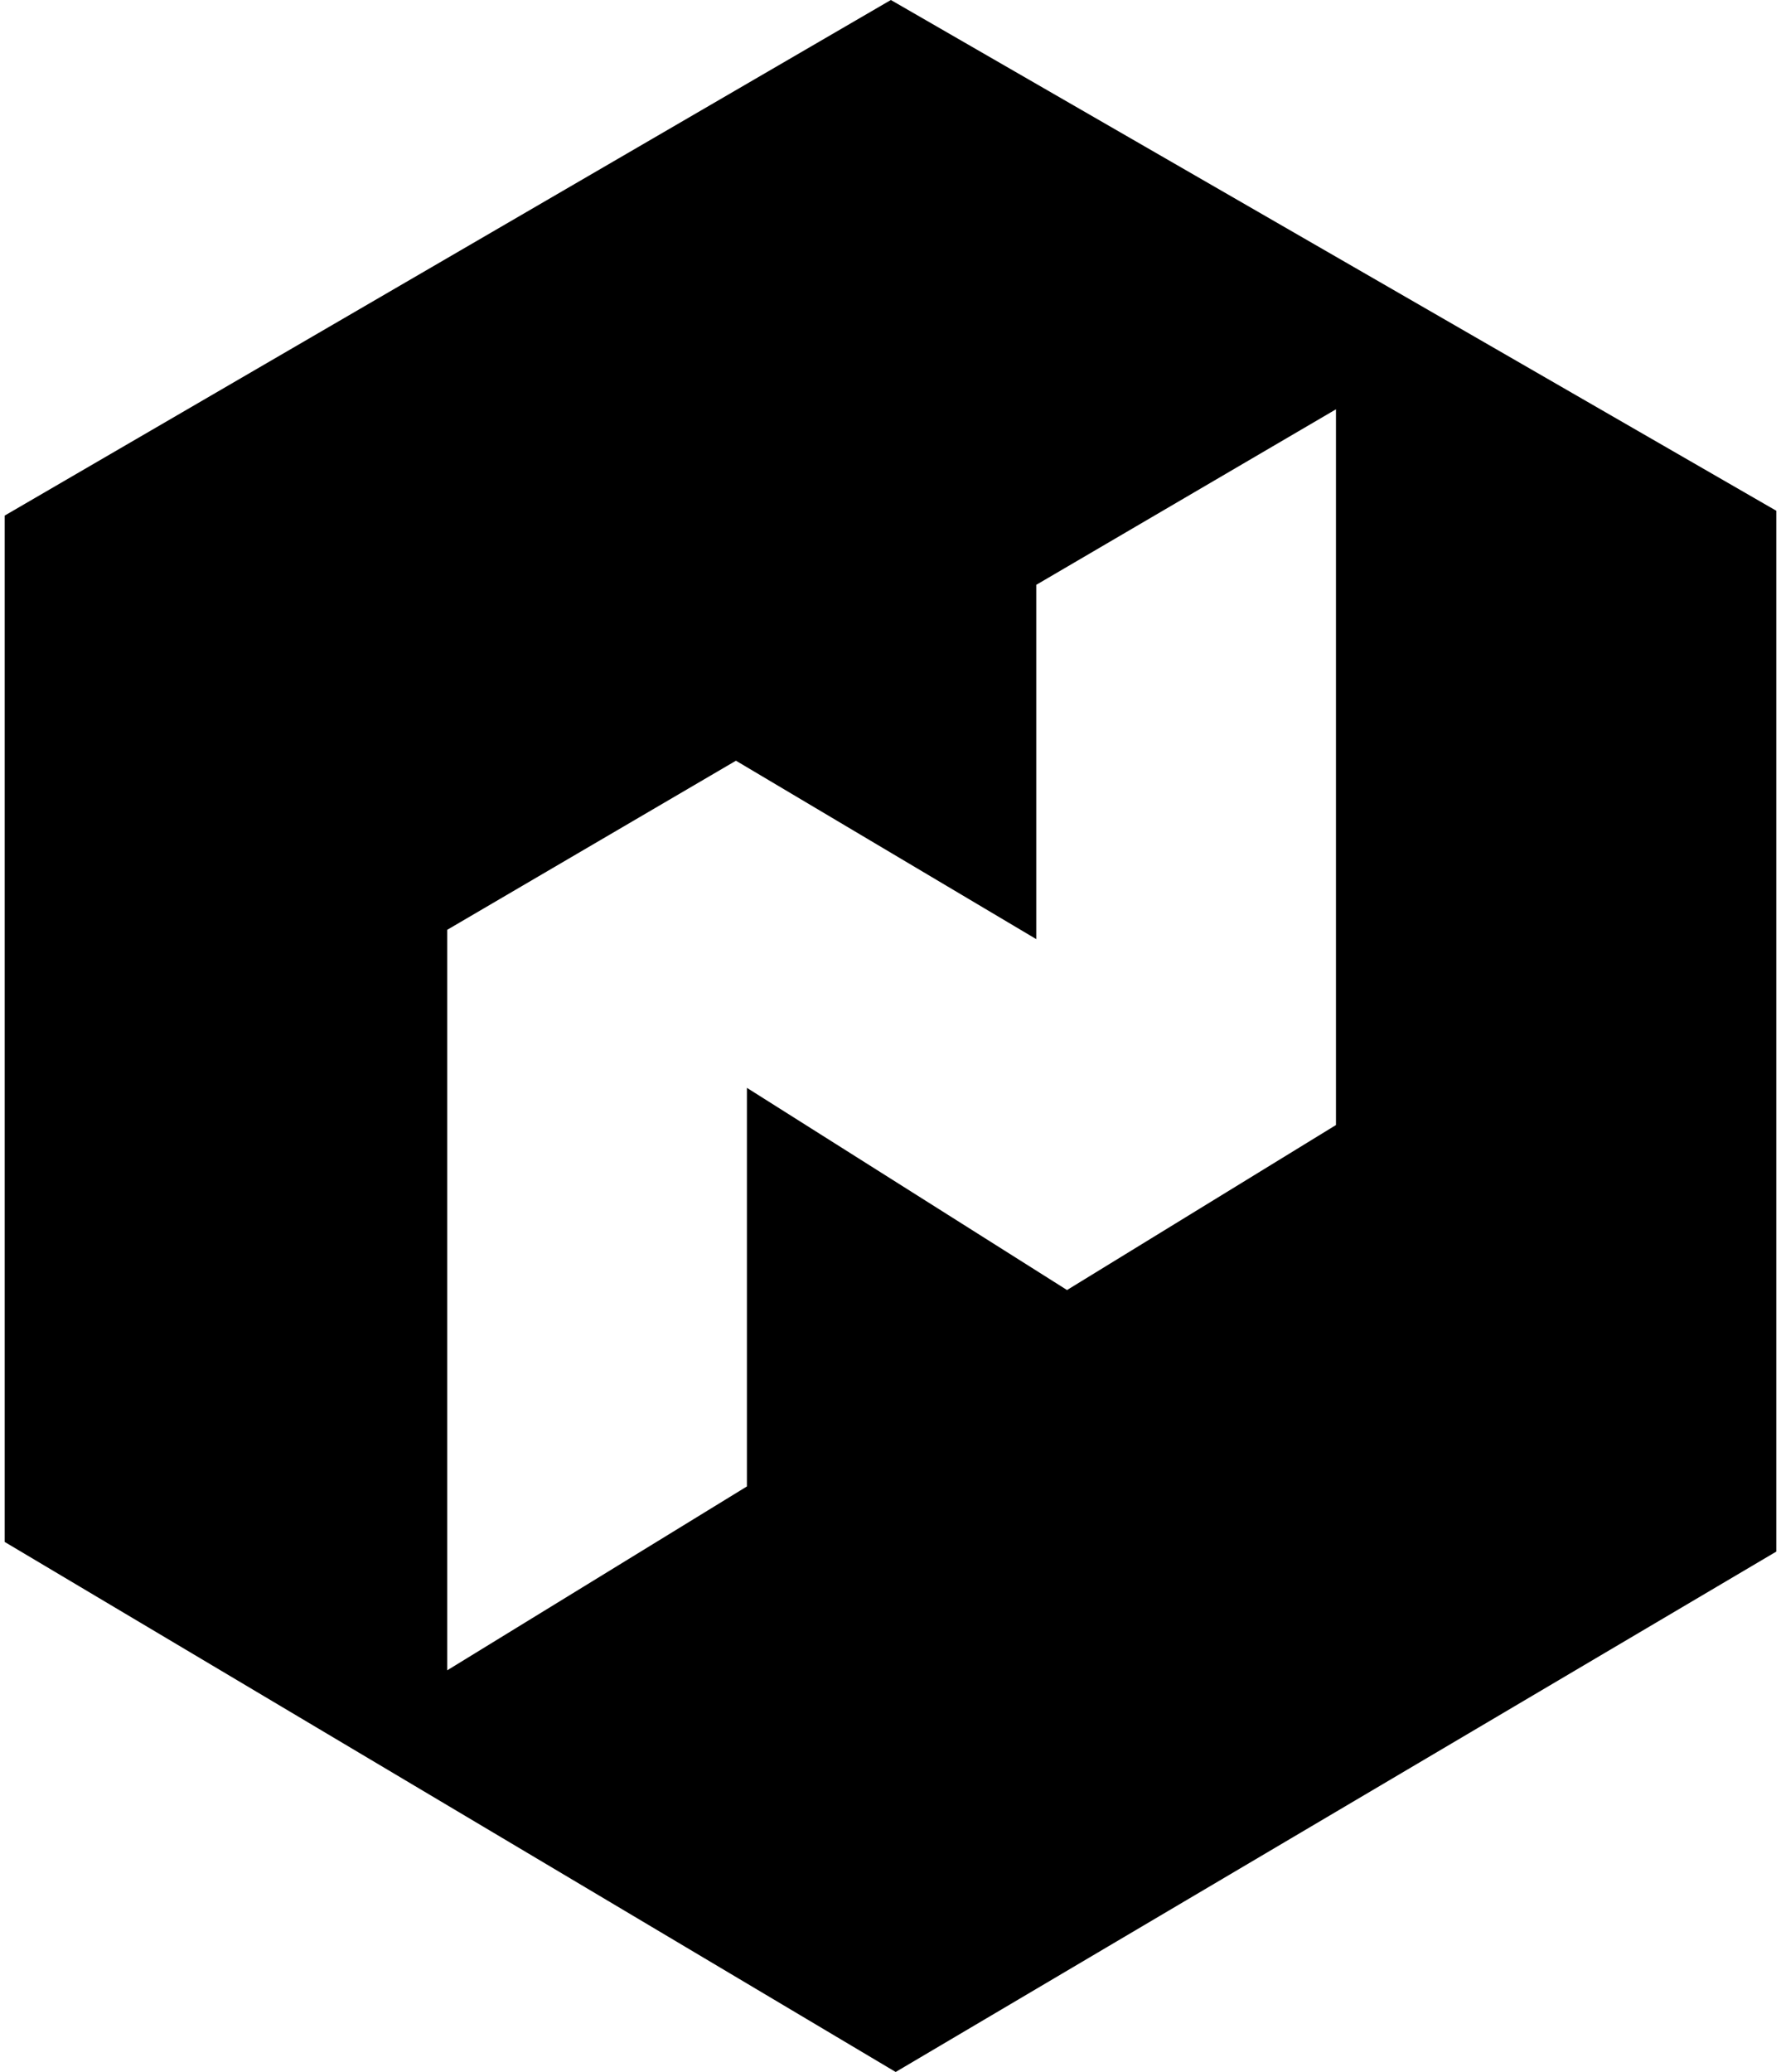 <svg xmlns="http://www.w3.org/2000/svg" width="0.86em" height="1em" viewBox="0 0 438 512"><path fill="currentColor" d="M220.28 512L0 381.024V127.405L219.089 0L438 126.214v257.191zm108.855-410.858l-74.1 43.374v87.547l-74.244-44.087l-71.39 41.79v182.983l74.1-45.442v-98.495l79.144 49.962L329.135 278z"/></svg>